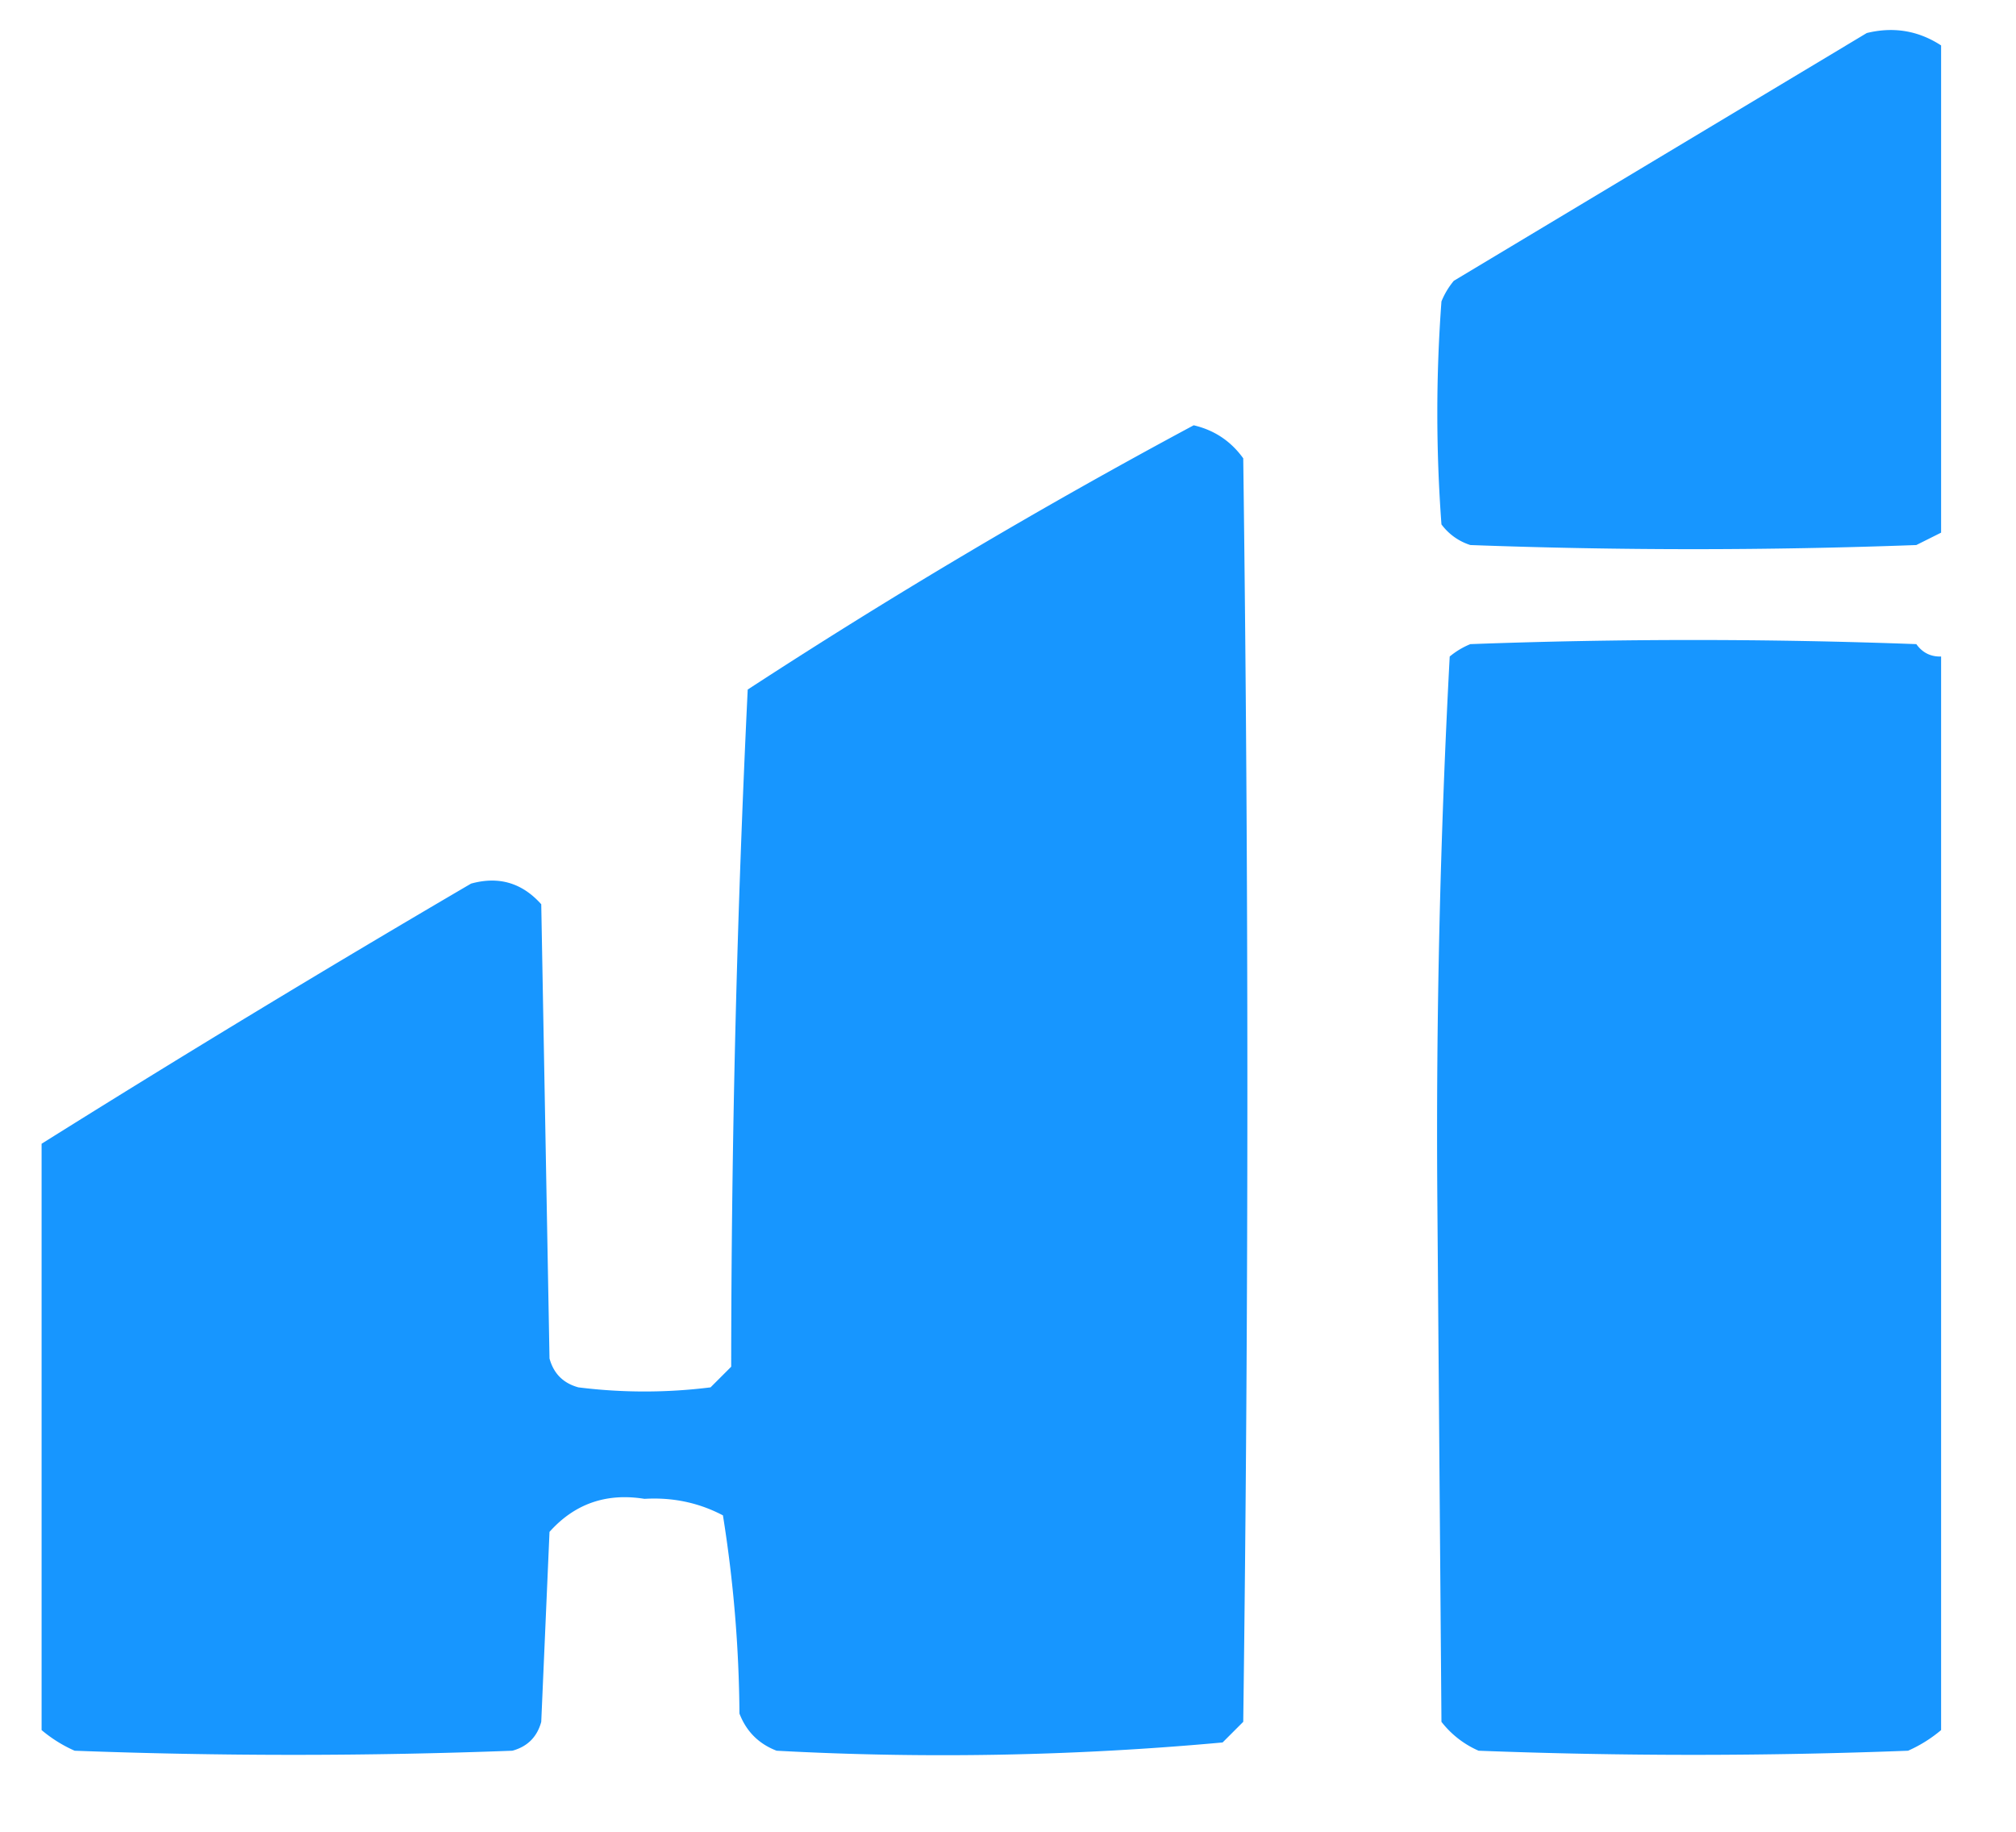 <?xml version="1.0" standalone="no"?><!DOCTYPE svg PUBLIC "-//W3C//DTD SVG 1.1//EN" "http://www.w3.org/Graphics/SVG/1.1/DTD/svg11.dtd"><svg t="1753342171322" class="icon" viewBox="0 0 1127 1024" version="1.1" xmlns="http://www.w3.org/2000/svg" p-id="11905" xmlns:xlink="http://www.w3.org/1999/xlink" width="70.438" height="64"><path d="M1085.136 25.393v272.398l-13.851 6.925c-83.104 3.079-166.209 3.079-249.313 0a32.212 32.212 0 0 1-16.159-11.542c-3.079-41.552-3.079-83.104 0-124.657a43.662 43.662 0 0 1 6.925-11.542l230.845-138.507c14.963-3.661 28.814-1.353 41.552 6.925zM23.247 967.242v-327.801a9300.148 9300.148 0 0 1 240.079-145.433c15.467-4.294 28.546-0.448 39.244 11.542l4.617 253.93c2.308 8.463 7.696 13.851 16.159 16.159a296.489 296.489 0 0 0 73.871 0l11.542-11.542c0.078-126.596 3.158-252.79 9.234-378.587a3389.485 3389.485 0 0 1 249.313-147.741c11.538 2.692 20.771 8.846 27.701 18.468 3.079 235.462 3.079 470.925 0 706.387l-11.542 11.542a1719.014 1719.014 0 0 1-249.313 4.617c-10.005-3.846-16.93-10.771-20.776-20.776a732.907 732.907 0 0 0-9.234-110.806c-13.518-7.101-28.135-10.176-43.861-9.234-21.33-3.435-39.031 2.724-53.094 18.468l-4.617 106.189c-2.308 8.463-7.696 13.851-16.159 16.159a3241.762 3241.762 0 0 1-244.696 0 76.534 76.534 0 0 1-18.468-11.542z" fill="#1796ff" opacity=".998" p-id="11906"></path><path d="M1085.136 367.044v600.198a76.548 76.548 0 0 1-18.468 11.542 3120.624 3120.624 0 0 1-240.079 0 53.242 53.242 0 0 1-20.776-16.159l-2.308-293.174a5014.748 5014.748 0 0 1 6.925-302.408 43.699 43.699 0 0 1 11.542-6.925c83.104-3.079 166.209-3.079 249.313 0 3.435 4.797 8.052 7.105 13.851 6.925z" fill="#1796ff" opacity=".999" p-id="11907"></path></svg>
